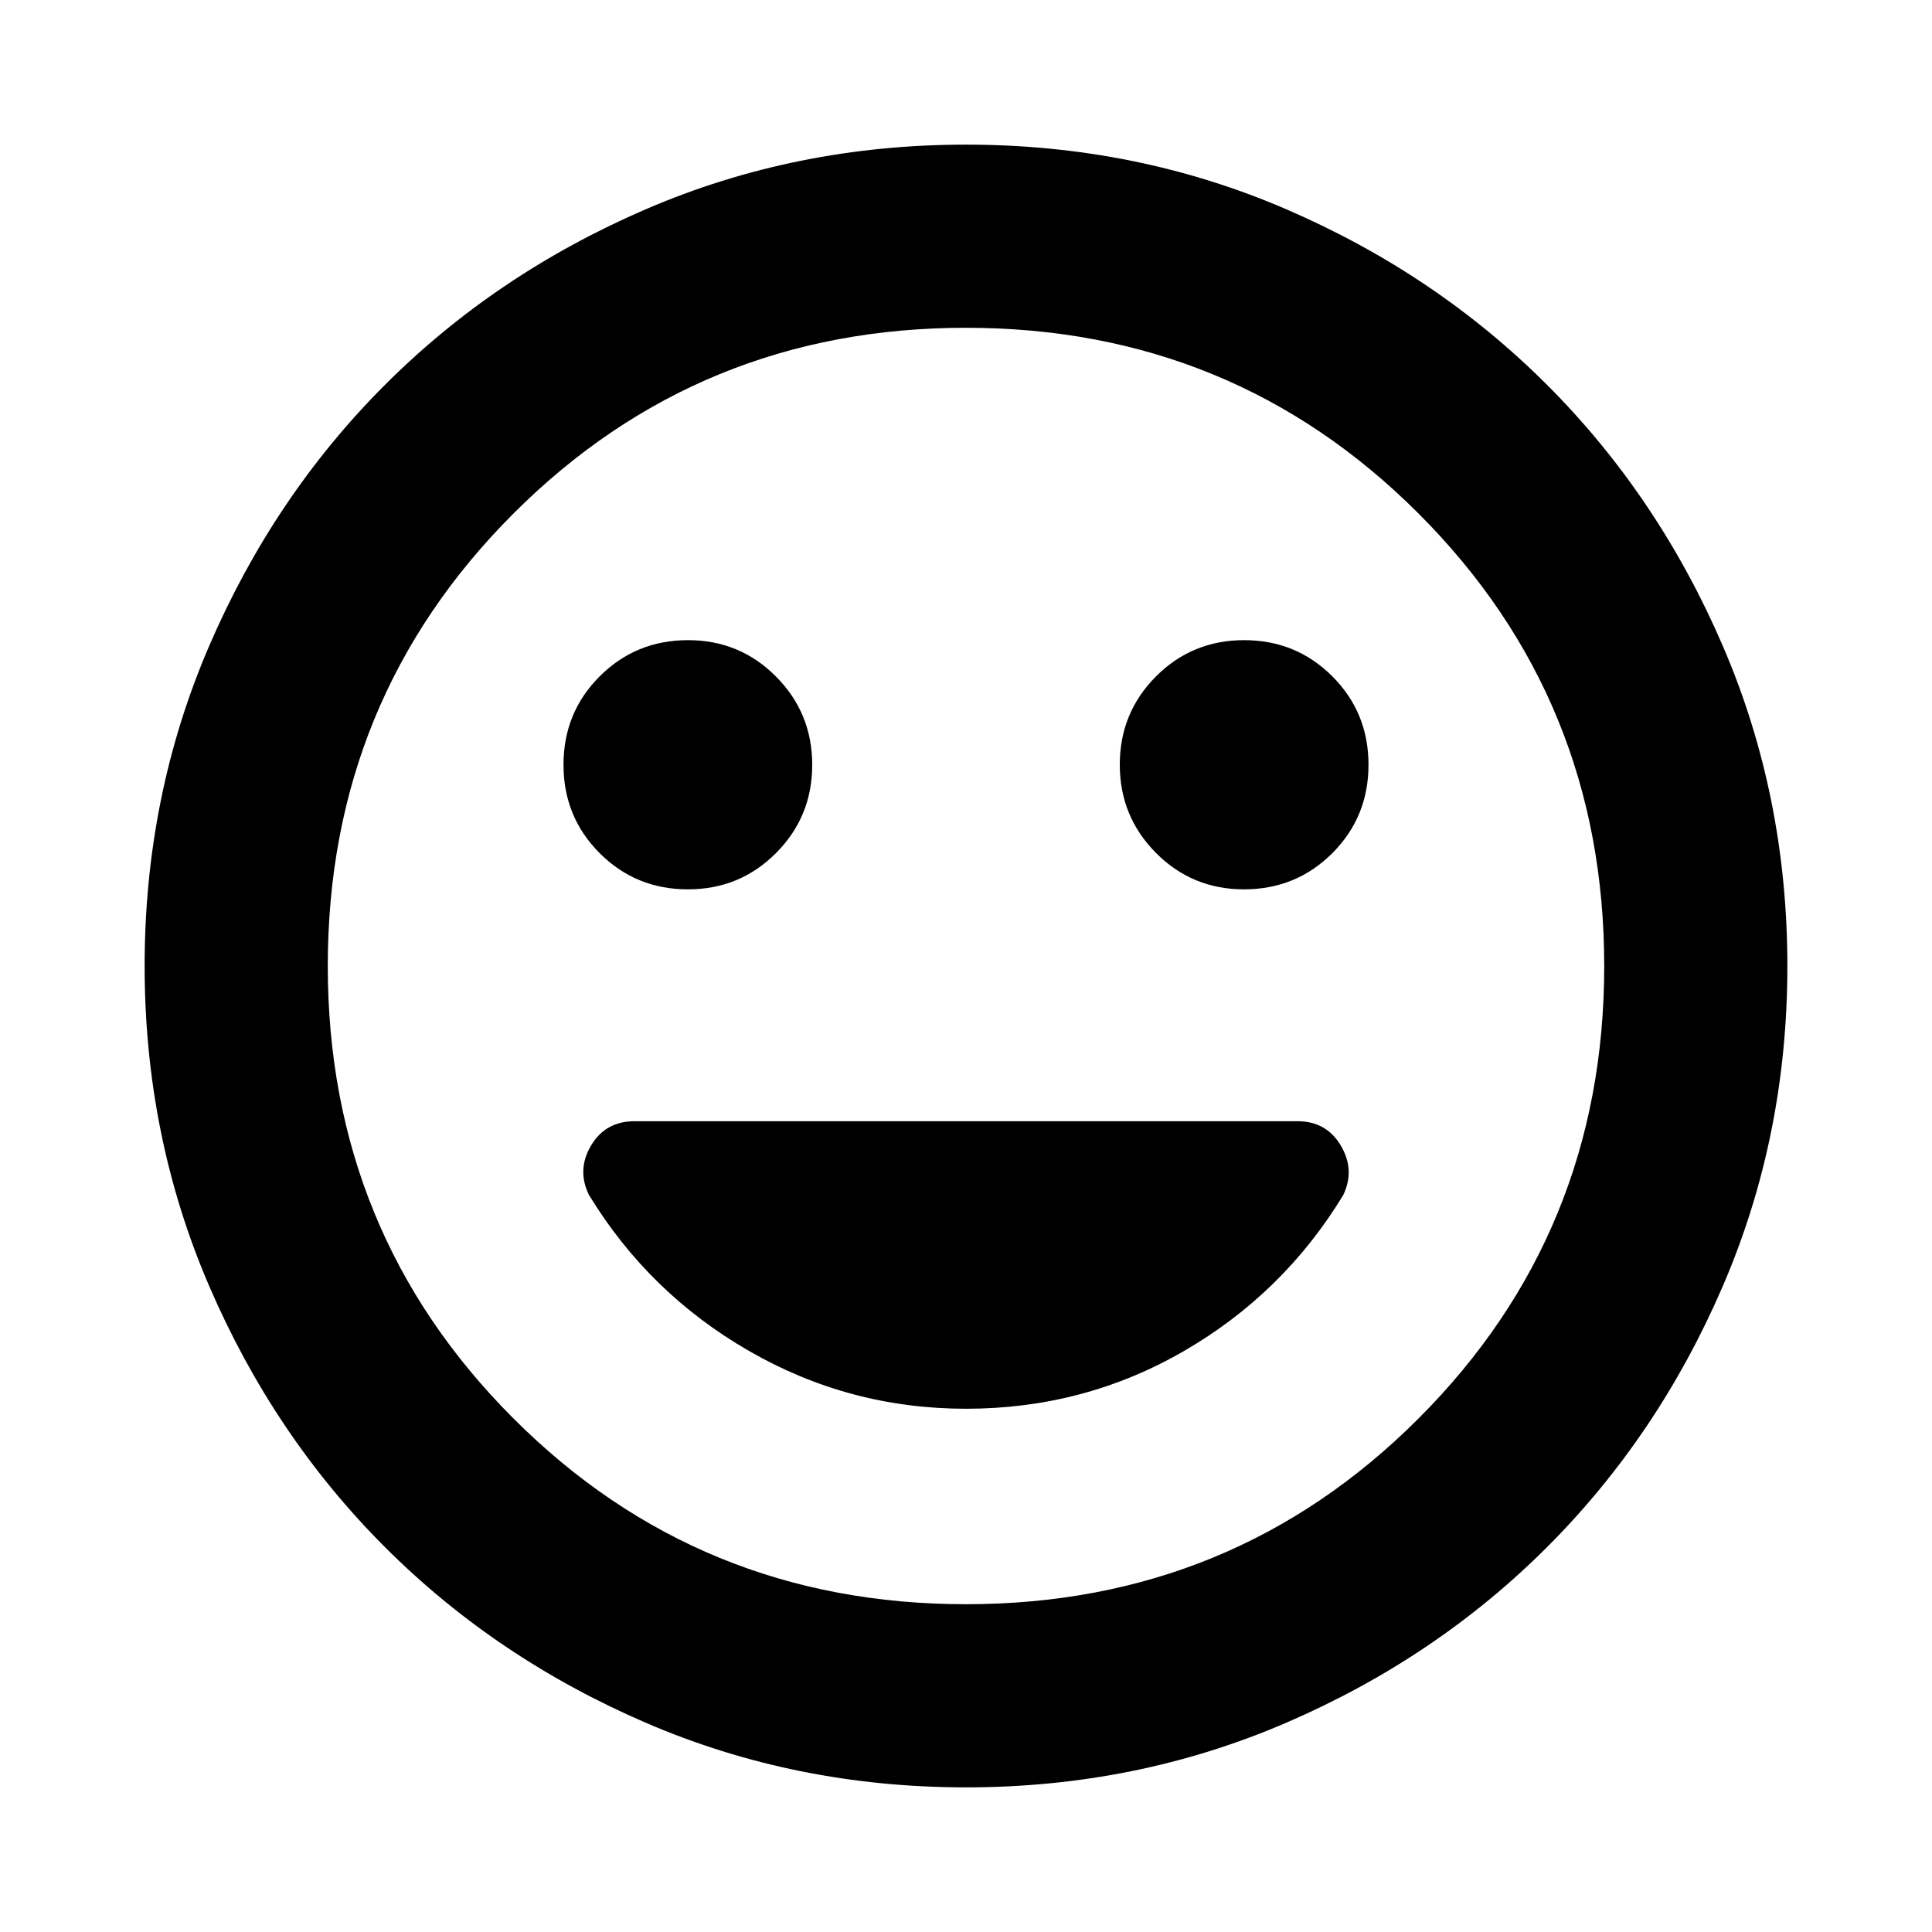 <svg aria-hidden="true" viewBox="0 -960 960 960" fill="currentColor">
  <path d="M618.087-518.087q25.956 0 43.935-17.978Q680-554.043 680-580t-17.978-43.935q-17.979-17.978-43.816-17.978-25.836 0-43.815 18.041-17.978 18.042-17.978 43.816 0 25.773 17.988 43.871 17.988 18.098 43.686 18.098Zm-276.293 0q25.836 0 43.815-18.041 17.978-18.042 17.978-43.816 0-25.773-17.988-43.871-17.988-18.098-43.686-18.098-25.956 0-43.935 17.978Q280-605.957 280-580t17.978 43.935q17.979 17.978 43.816 17.978ZM479.98-71.869q-84.654 0-159.089-32.098t-129.63-87.294q-55.196-55.195-87.294-129.65-32.098-74.455-32.098-159.109 0-84.654 32.098-159.089t87.294-129.63q55.195-55.196 129.65-87.294 74.455-32.098 159.109-32.098 84.654 0 159.089 32.098t129.63 87.294q55.196 55.195 87.294 129.65 32.098 74.455 32.098 159.109 0 84.654-32.098 159.089t-87.294 129.63q-55.195 55.196-129.65 87.294-74.455 32.098-159.109 32.098ZM480-480Zm0 317.13q132.565 0 224.848-92.282Q797.13-347.435 797.13-480t-92.282-224.848Q612.565-797.13 480-797.13t-224.848 92.282Q162.87-612.565 162.87-480t92.282 224.848Q347.435-162.87 480-162.87Zm0-97.13q58.622 0 108.148-28.598 49.526-28.598 79.287-77.554 6-12.478-1.18-24.598-7.179-12.12-21.538-12.12H315.283q-14.359 0-21.538 12-7.18 12-1.18 24.479 29.761 48.956 79.62 77.674Q422.043-260 480-260Z"/>
</svg>
